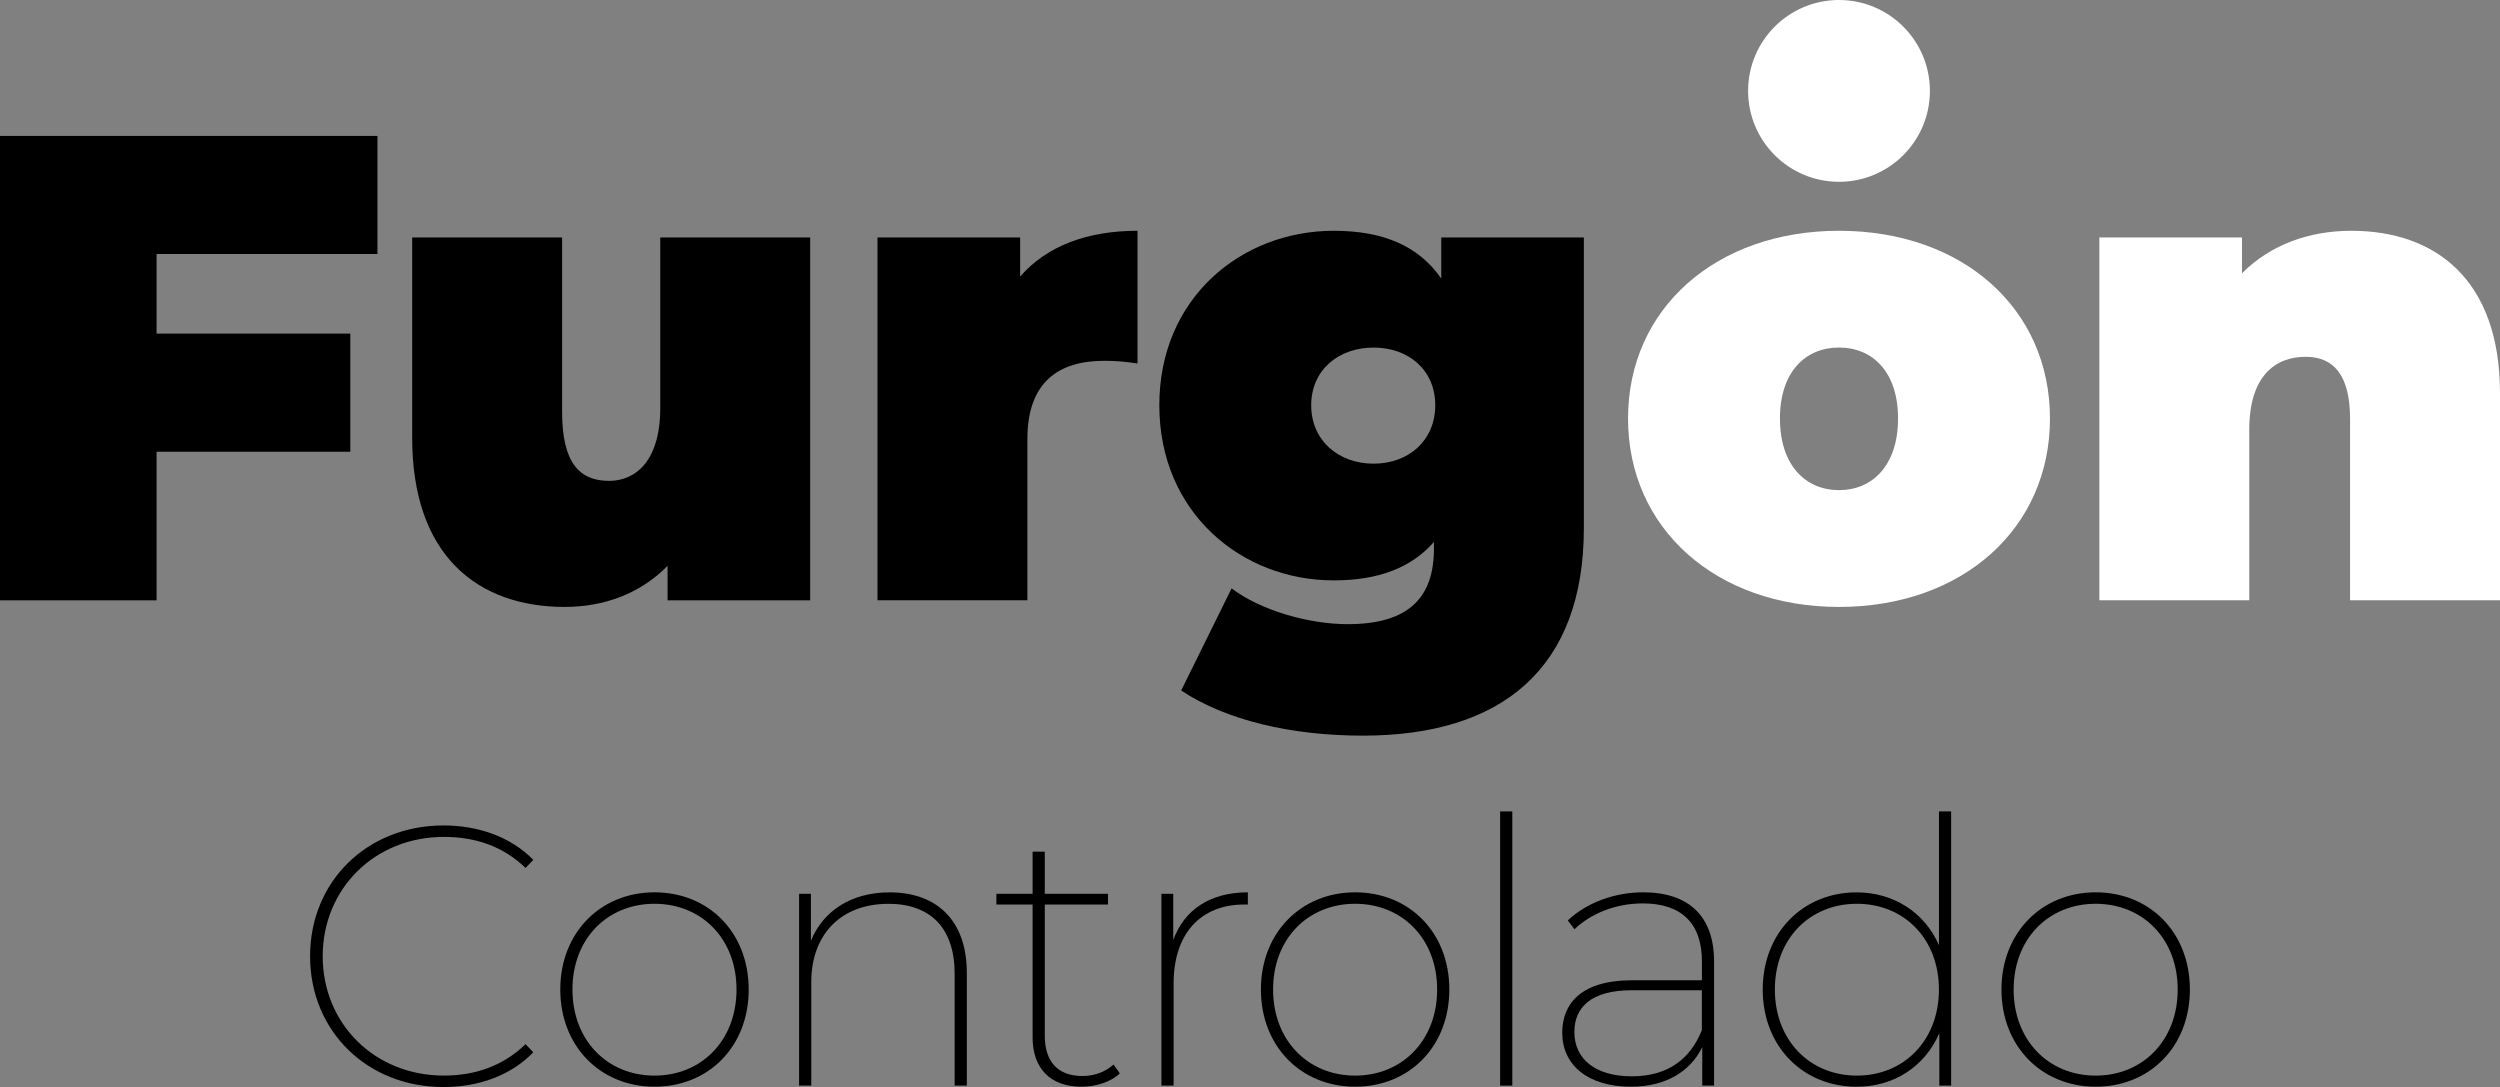 <?xml version="1.0" encoding="utf-8"?>
<!-- Generator: Adobe Illustrator 25.2.0, SVG Export Plug-In . SVG Version: 6.00 Build 0)  -->
<svg version="1.1" id="Capa_1" xmlns="http://www.w3.org/2000/svg" xmlns:xlink="http://www.w3.org/1999/xlink" x="0px" y="0px"
	 viewBox="0 0 687.56 298.97" style="enable-background:new 0 0 687.56 298.97;" xml:space="preserve">
<rect x="0" y="0" width="687.56" height="298.97" fill="#808080" stroke="none"/>
<style type="text/css">
	.st0{fill:#FFFFFF;}
</style>
<g>
	<g>
		<path d="M43.06,69.86v21.89h53.28v32.48H43.06v40.87H0V37.38h103.81v32.48H43.06z"/>
		<path d="M222.82,65.3v99.8H183.6v-9.49c-7.48,7.66-17.52,11.31-28.28,11.31c-23.9,0-41.96-14.05-41.96-46.52V65.3h41.23v47.98
			c0,14.23,4.93,18.97,12.95,18.97c7.12,0,14.05-5.29,14.05-20.07V65.3H222.82z"/>
		<path d="M312.84,63.47v36.49c-3.65-0.55-6.2-0.73-9.12-0.73c-12.41,0-21.16,5.66-21.16,21.53v44.33h-41.23V65.3h39.23v10.76
			C287.85,67.67,298.98,63.47,312.84,63.47z"/>
		<path d="M435.6,65.3v79.91c0,38.68-22.62,57.11-60.76,57.11c-19.7,0-37.58-4.2-49.99-12.41l13.87-28.1
			c7.85,6.02,21.16,9.85,31.93,9.85c16.97,0,23.72-7.48,23.72-20.8v-1.82c-6.2,7.12-15.33,10.58-27.55,10.58
			c-25.36,0-47.98-18.61-47.98-48.17s22.62-47.98,47.98-47.98c13.68,0,23.35,4.2,29.56,13.14V65.3H435.6z M394.73,111.46
			c0-9.67-7.3-15.87-16.97-15.87s-17.15,6.2-17.15,15.87s7.48,16.06,17.15,16.06S394.73,121.13,394.73,111.46z"/>
		<path class="st0" d="M447.75,115.1c0-30.29,24.27-51.63,58.02-51.63c33.94,0,58.02,21.35,58.02,51.63s-24.08,51.82-58.02,51.82
			C472.01,166.92,447.75,145.39,447.75,115.1z M522.01,115.1c0-12.95-7.12-19.52-16.24-19.52c-9.12,0-16.24,6.57-16.24,19.52
			c0,12.95,7.12,19.7,16.24,19.7C514.89,134.81,522.01,128.06,522.01,115.1z"/>
		<path class="st0" d="M687.56,108.17v56.92h-41.23v-49.81c0-12.41-4.74-17.15-12.22-17.15c-8.39,0-15.51,5.29-15.51,20.07v46.89
			h-41.23V65.3h39.23v9.85c7.85-7.85,18.43-11.68,30.1-11.68C669.68,63.47,687.56,76.79,687.56,108.17z"/>
		<circle class="st0" cx="505.77" cy="25" r="25"/>
	</g>
	<g>
		<path d="M85.28,262.99c0-20.63,15.75-35.97,36.69-35.97c9.65,0,18.5,3.15,24.7,9.45l-2.13,2.24c-6.3-6.1-14.02-8.54-22.46-8.54
			c-19,0-33.33,14.23-33.33,32.82c0,18.6,14.33,32.82,33.33,32.82c8.43,0,16.16-2.54,22.46-8.64l2.13,2.24
			c-6.2,6.4-15.04,9.55-24.7,9.55C101.03,298.97,85.28,283.62,85.28,262.99z"/>
		<path d="M154.09,272.14c0-15.65,11.08-26.73,25.91-26.73c14.94,0,25.91,11.08,25.91,26.73c0,15.65-10.98,26.73-25.91,26.73
			C165.17,298.87,154.09,287.79,154.09,272.14z M202.56,272.14c0-14.02-9.65-23.58-22.56-23.58c-12.91,0-22.56,9.55-22.56,23.58
			s9.65,23.68,22.56,23.68C192.91,295.82,202.56,286.17,202.56,272.14z"/>
		<path d="M265.9,267.57v31h-3.35v-30.79c0-12.6-6.71-19.21-18.19-19.21c-13.21,0-21.24,8.54-21.24,21.54v28.45h-3.35v-52.74h3.25
			v12.91c3.35-8.13,10.98-13.31,21.65-13.31C257.56,245.41,265.9,253.04,265.9,267.57z"/>
		<path d="M307.97,295.21c-2.54,2.44-6.71,3.66-10.57,3.66c-8.74,0-13.41-5.28-13.41-13.52v-36.58h-9.96v-2.95h9.96v-11.59h3.35
			v11.59h17.38v2.95h-17.38v36.08c0,7.11,3.56,11.08,10.37,11.08c3.25,0,6.3-1.12,8.54-3.15L307.97,295.21z"/>
		<path d="M343.19,245.41v3.35h-0.91c-12.3,0-19.51,8.23-19.51,21.75v28.05h-3.35v-52.74h3.25v12.7
			C325.71,250.19,332.82,245.41,343.19,245.41z"/>
		<path d="M346.78,272.14c0-15.65,11.08-26.73,25.91-26.73c14.94,0,25.91,11.08,25.91,26.73c0,15.65-10.98,26.73-25.91,26.73
			C357.85,298.87,346.78,287.79,346.78,272.14z M395.25,272.14c0-14.02-9.65-23.58-22.56-23.58c-12.91,0-22.56,9.55-22.56,23.58
			s9.65,23.68,22.56,23.68C385.6,295.82,395.25,286.17,395.25,272.14z"/>
		<path d="M412.57,223.16h3.35v75.41h-3.35V223.16z"/>
		<path d="M471.41,264.42v34.15h-3.25v-10.57c-3.25,6.61-9.96,10.87-19.61,10.87c-11.89,0-18.9-6-18.9-14.84
			c0-7.72,4.88-14.43,19.21-14.43h19.21v-5.18c0-10.47-5.59-15.96-16.26-15.96c-7.62,0-14.33,2.85-18.8,7.11l-1.83-2.44
			c5.08-4.78,12.7-7.72,20.73-7.72C464.5,245.41,471.41,252.02,471.41,264.42z M468.05,283.32v-10.98h-19.21
			c-11.48,0-15.85,4.88-15.85,11.48c0,7.52,5.89,12.19,15.75,12.19C458.5,296.02,464.8,291.45,468.05,283.32z"/>
		<path d="M536.61,223.16v75.41h-3.25v-14.43c-3.96,9.15-12.4,14.74-22.76,14.74c-14.63,0-25.81-10.98-25.81-26.73
			s11.18-26.73,25.81-26.73c10.16,0,18.7,5.49,22.66,14.53v-36.79H536.61z M533.25,272.14c0-14.02-9.65-23.58-22.56-23.58
			c-12.91,0-22.56,9.55-22.56,23.58s9.65,23.68,22.56,23.68C523.6,295.82,533.25,286.17,533.25,272.14z"/>
		<path d="M550.45,272.14c0-15.65,11.08-26.73,25.91-26.73c14.94,0,25.91,11.08,25.91,26.73c0,15.65-10.98,26.73-25.91,26.73
			C561.52,298.87,550.45,287.79,550.45,272.14z M598.92,272.14c0-14.02-9.65-23.58-22.56-23.58c-12.91,0-22.56,9.55-22.56,23.58
			s9.65,23.68,22.56,23.68C589.27,295.82,598.92,286.17,598.92,272.14z"/>
	</g>
</g>
</svg>
